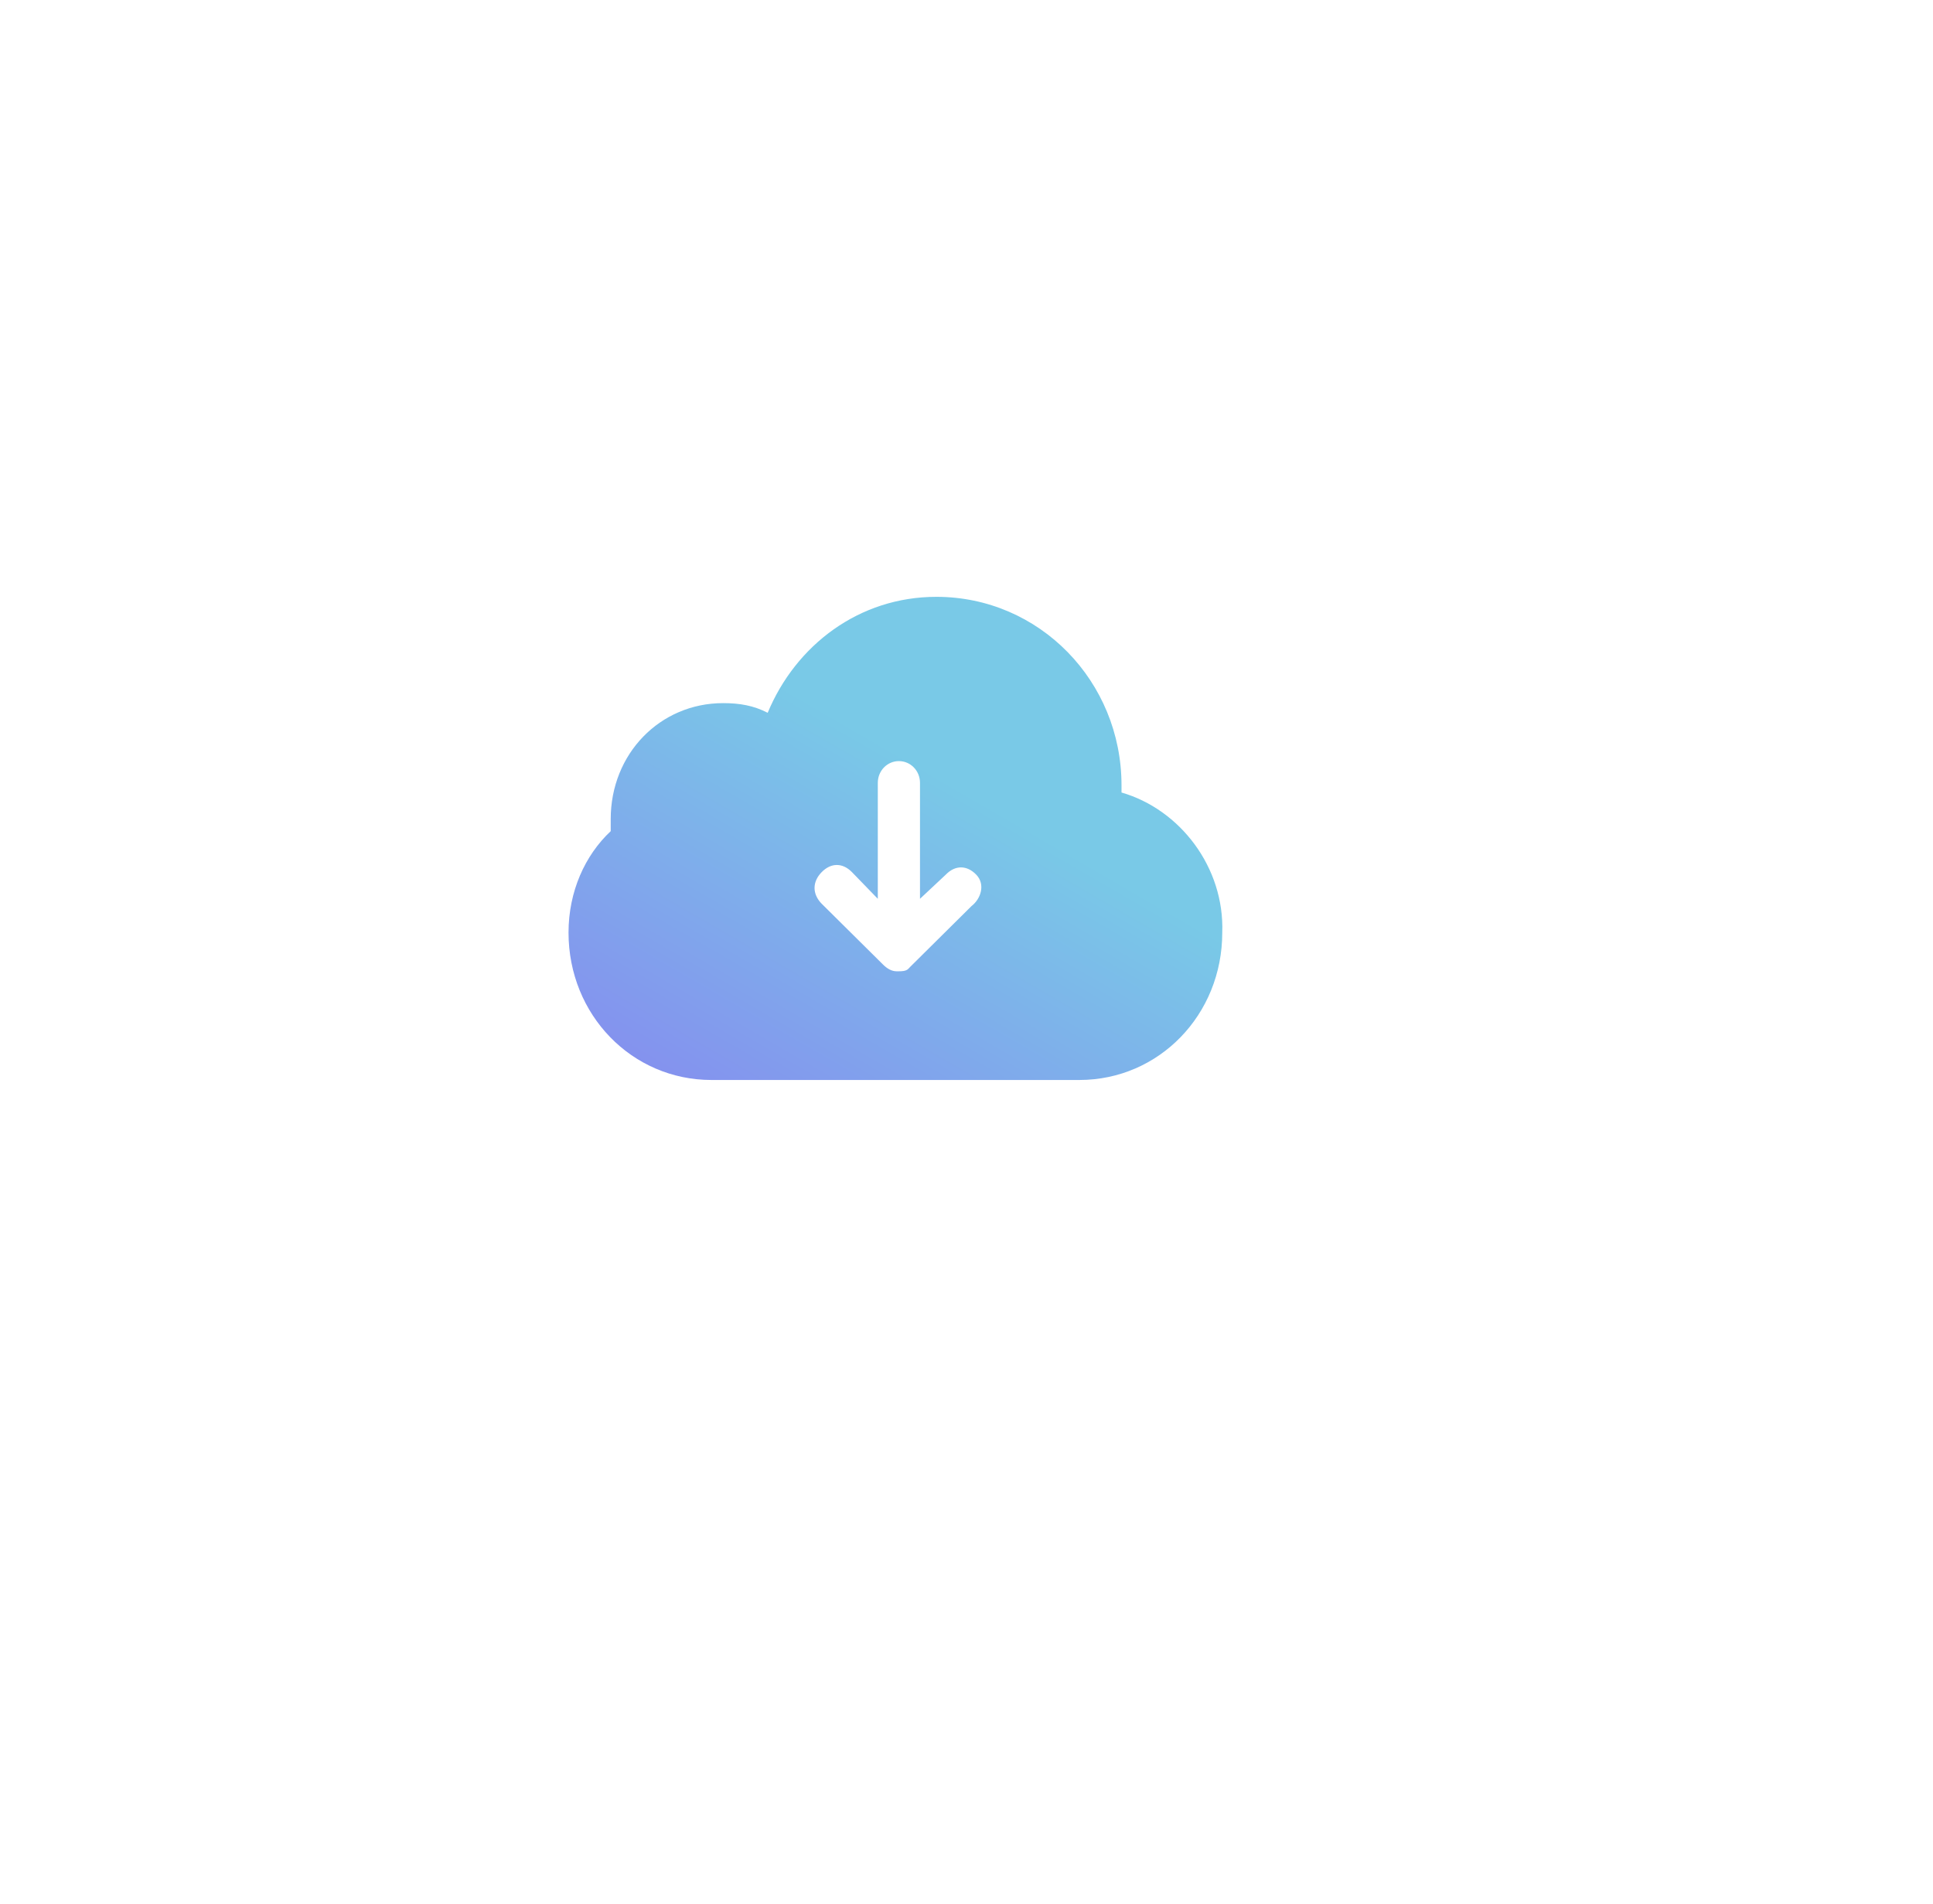<svg width="68" height="67" viewBox="0 0 68 67" fill="none" xmlns="http://www.w3.org/2000/svg">
<rect x="14.092" width="54.447" height="54.447" rx="10.711" transform="rotate(15 14.092 0)" fill="white"/>
<g filter="url(#filter0_d_3202_32379)">
<rect x="11" y="11" width="44.629" height="44.629" rx="10.711" fill="white"/>
</g>
<path fill-rule="evenodd" clip-rule="evenodd" d="M39.453 27.885V27.63C39.453 23.975 36.568 21 32.941 21C30.221 21 27.995 22.7 27.006 25.08C26.512 24.825 26.017 24.74 25.44 24.74C23.215 24.74 21.484 26.525 21.484 28.82V29.245C20.577 30.095 20 31.37 20 32.815C20 35.705 22.226 38 25.028 38H37.969C40.771 38 42.997 35.705 42.997 32.815C43.079 30.52 41.513 28.48 39.453 27.885ZM34.177 31.88L32.034 34.005L31.952 34.09C31.869 34.175 31.704 34.175 31.622 34.175H31.54C31.375 34.175 31.21 34.09 31.045 33.92L28.902 31.795C28.572 31.455 28.572 31.03 28.902 30.69C29.232 30.35 29.644 30.35 29.974 30.69L30.88 31.625V27.545C30.88 27.12 31.21 26.78 31.622 26.78C32.034 26.78 32.364 27.12 32.364 27.545V31.625L33.271 30.775C33.6 30.435 34.012 30.435 34.342 30.775C34.672 31.115 34.507 31.625 34.177 31.88Z" fill="url(#paint0_linear_3202_32379)"/>
<defs>
<filter id="filter0_d_3202_32379" x="-8.637" y="-2.389" width="83.902" height="83.902" filterUnits="userSpaceOnUse" color-interpolation-filters="sRGB">
<feFlood flood-opacity="0" result="BackgroundImageFix"/>
<feColorMatrix in="SourceAlpha" type="matrix" values="0 0 0 0 0 0 0 0 0 0 0 0 0 0 0 0 0 0 127 0" result="hardAlpha"/>
<feOffset dy="6.248"/>
<feGaussianBlur stdDeviation="9.818"/>
<feComposite in2="hardAlpha" operator="out"/>
<feColorMatrix type="matrix" values="0 0 0 0 0.486 0 0 0 0 0.545 0 0 0 0 0.62 0 0 0 0.16 0"/>
<feBlend mode="normal" in2="BackgroundImageFix" result="effect1_dropShadow_3202_32379"/>
<feBlend mode="normal" in="SourceGraphic" in2="effect1_dropShadow_3202_32379" result="shape"/>
</filter>
<linearGradient id="paint0_linear_3202_32379" x1="30.924" y1="26.095" x2="21.37" y2="42.59" gradientUnits="userSpaceOnUse">
<stop stop-color="#79C9E7"/>
<stop offset="1" stop-color="#887EF1"/>
</linearGradient>
</defs>
</svg>
